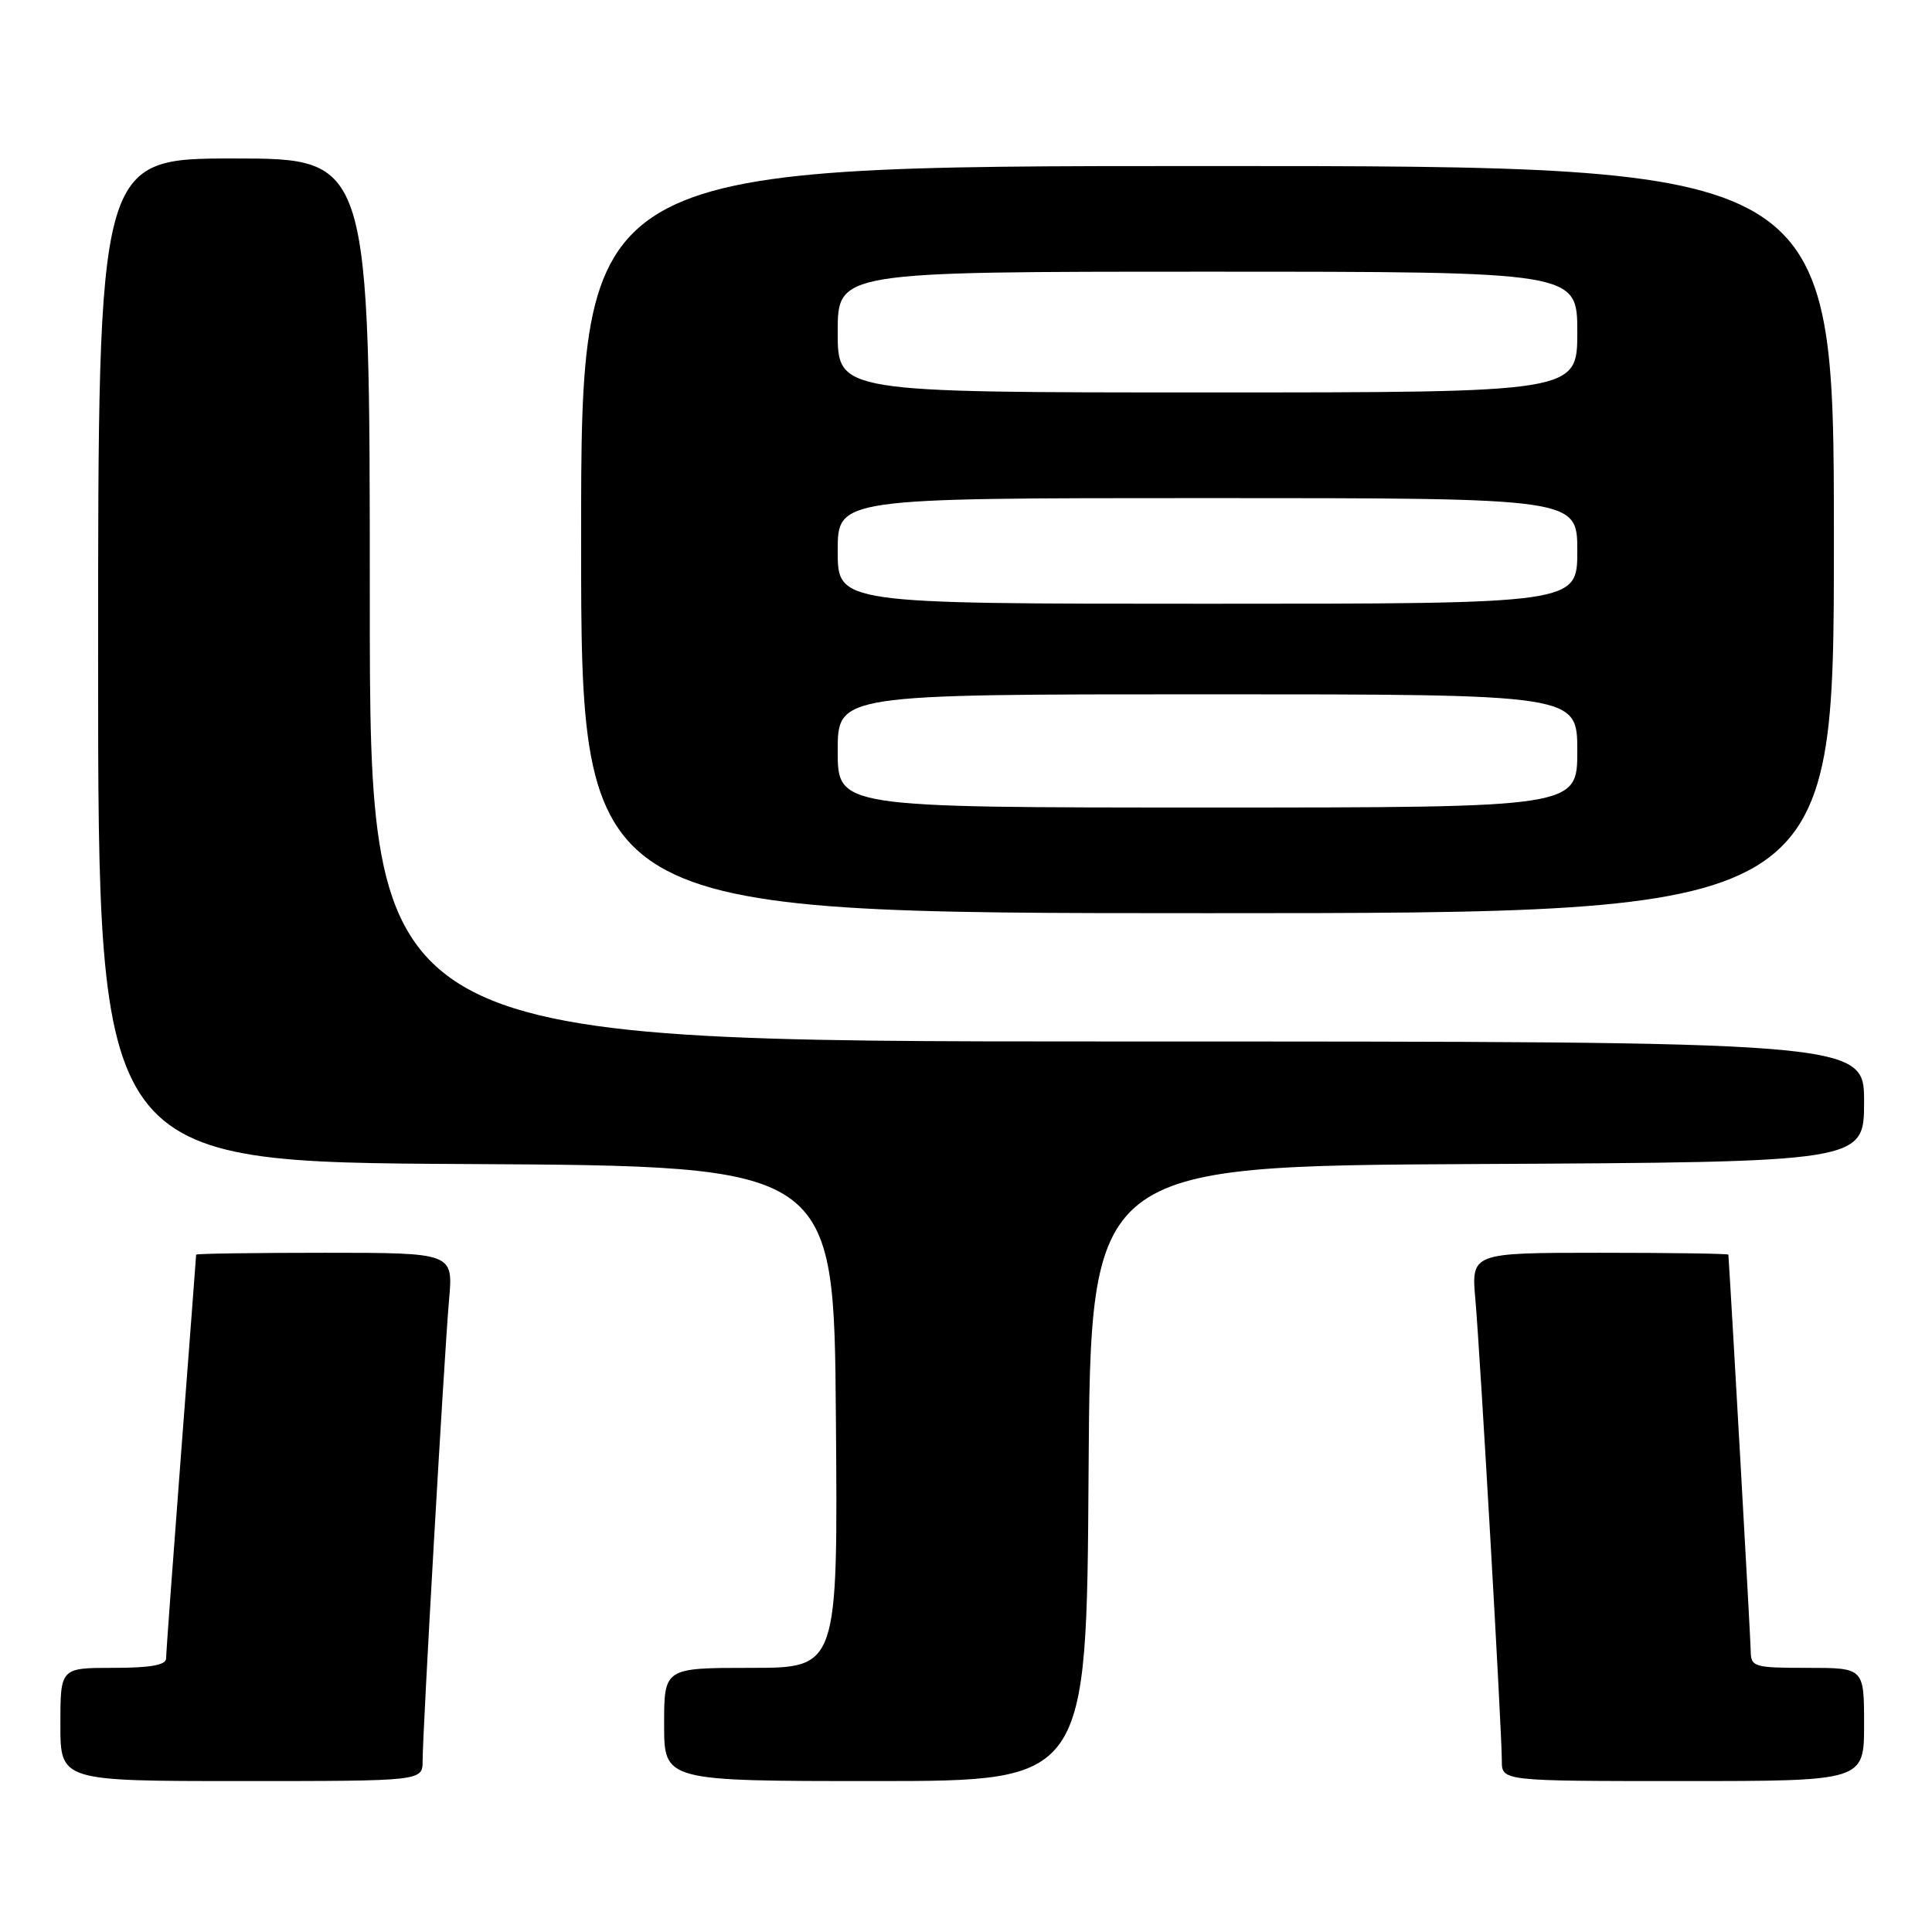 <?xml version="1.0" encoding="UTF-8" standalone="no"?>
<!DOCTYPE svg PUBLIC "-//W3C//DTD SVG 1.1//EN" "http://www.w3.org/Graphics/SVG/1.1/DTD/svg11.dtd" >
<svg xmlns="http://www.w3.org/2000/svg" xmlns:xlink="http://www.w3.org/1999/xlink" version="1.1" viewBox="0 0 256 256">
 <g >
 <path fill="currentColor"
d=" M 56.00 233.31 C 56.00 229.37 58.86 179.57 59.50 172.25 C 60.06 166.00 60.06 166.00 43.03 166.00 C 33.66 166.00 26.00 166.11 25.99 166.25 C 25.99 166.39 25.09 178.20 24.00 192.50 C 22.91 206.80 22.01 219.06 22.01 219.75 C 22.00 220.63 19.93 221.00 15.00 221.00 C 8.00 221.00 8.00 221.00 8.00 228.50 C 8.00 236.00 8.00 236.00 32.00 236.00 C 56.00 236.00 56.00 236.00 56.00 233.31 Z  M 144.24 195.25 C 144.50 154.50 144.50 154.50 195.75 154.24 C 247.00 153.98 247.00 153.98 247.00 145.99 C 247.00 138.00 247.00 138.00 148.00 138.00 C 49.00 138.00 49.00 138.00 49.00 79.50 C 49.00 21.00 49.00 21.00 31.00 21.00 C 13.00 21.00 13.00 21.00 13.00 87.49 C 13.00 153.98 13.00 153.98 61.75 154.24 C 110.50 154.50 110.50 154.50 110.76 187.75 C 111.03 221.00 111.03 221.00 99.51 221.00 C 88.00 221.00 88.00 221.00 88.00 228.50 C 88.00 236.00 88.00 236.00 115.99 236.00 C 143.98 236.00 143.98 236.00 144.24 195.25 Z  M 247.00 228.50 C 247.00 221.00 247.00 221.00 239.50 221.00 C 232.40 221.00 232.00 220.88 231.98 218.75 C 231.96 217.18 229.52 173.90 229.02 166.25 C 229.01 166.11 221.34 166.00 211.97 166.00 C 194.94 166.00 194.94 166.00 195.50 172.25 C 196.14 179.57 199.00 229.37 199.00 233.31 C 199.00 236.00 199.00 236.00 223.00 236.00 C 247.00 236.00 247.00 236.00 247.00 228.50 Z  M 243.00 71.50 C 243.00 22.00 243.00 22.00 160.00 22.00 C 77.00 22.00 77.00 22.00 77.00 71.50 C 77.00 121.00 77.00 121.00 160.00 121.00 C 243.00 121.00 243.00 121.00 243.00 71.50 Z  M 111.00 99.50 C 111.00 92.00 111.00 92.00 160.00 92.00 C 209.00 92.00 209.00 92.00 209.00 99.50 C 209.00 107.00 209.00 107.00 160.00 107.00 C 111.00 107.00 111.00 107.00 111.00 99.50 Z  M 111.00 73.00 C 111.00 66.00 111.00 66.00 160.00 66.00 C 209.00 66.00 209.00 66.00 209.00 73.00 C 209.00 80.00 209.00 80.00 160.00 80.00 C 111.00 80.00 111.00 80.00 111.00 73.00 Z  M 111.00 44.00 C 111.00 36.00 111.00 36.00 160.00 36.00 C 209.00 36.00 209.00 36.00 209.00 44.00 C 209.00 52.00 209.00 52.00 160.00 52.00 C 111.00 52.00 111.00 52.00 111.00 44.00 Z "/>
</g>
</svg>